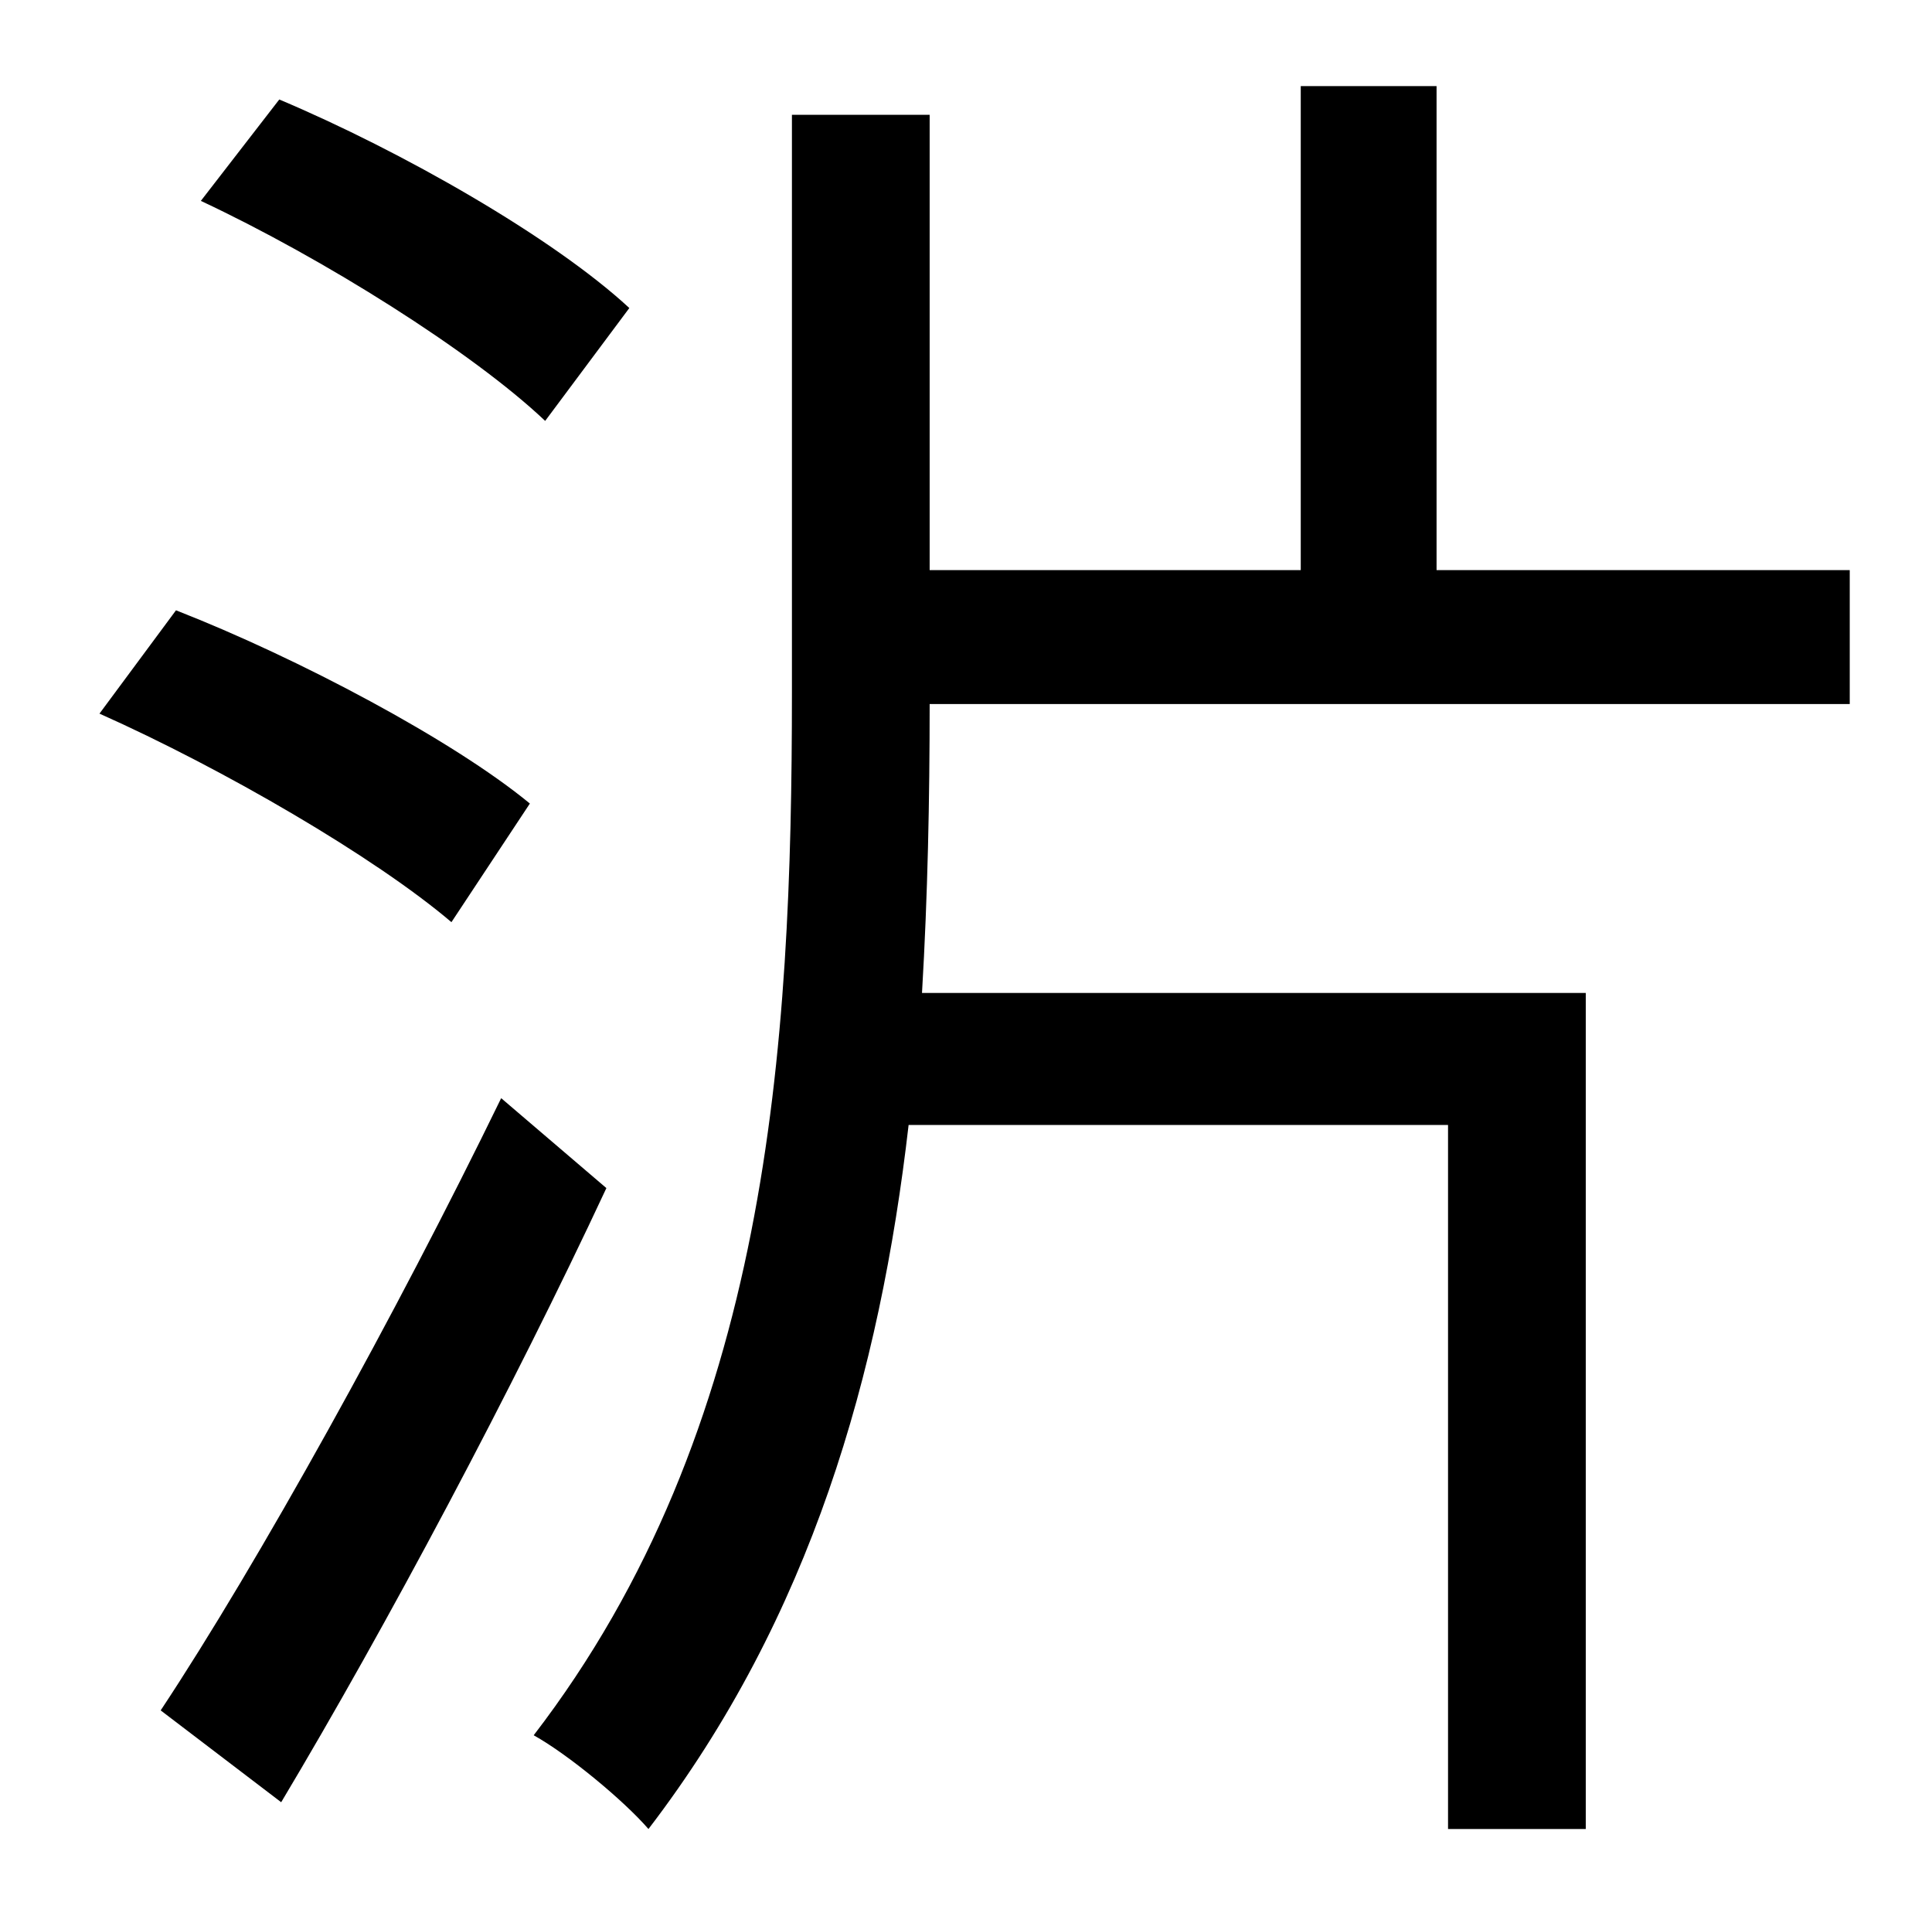<?xml version="1.0" standalone="no"?>
<!DOCTYPE svg PUBLIC "-//W3C//DTD SVG 1.1//EN" "http://www.w3.org/Graphics/SVG/1.1/DTD/svg11.dtd" >
<svg xmlns="http://www.w3.org/2000/svg" xmlns:xlink="http://www.w3.org/1999/xlink" version="1.1" viewBox="-10 0 1010 1000">
   <path fill="currentColor"
d="M319 161l-44 59c-38 -36 -116 -85 -180 -115l41 -53c64 27 143 72 183 109zM267 420l-41 62c-40 -34 -119 -80 -184 -109l40 -54c64 25 145 68 185 101zM252 574l55 47c-49 105 -115 229 -170 321l-63 -48c51 -77 123 -207 178 -320zM957 368h-481c0 50 -1 100 -4 151
h347v437h-72v-368h-282c-15 130 -51 257 -136 368c-13 -15 -42 -39 -60 -49c123 -160 135 -359 135 -545v-302h72v238h194v-253h71v253h216v70z" />
</svg>
